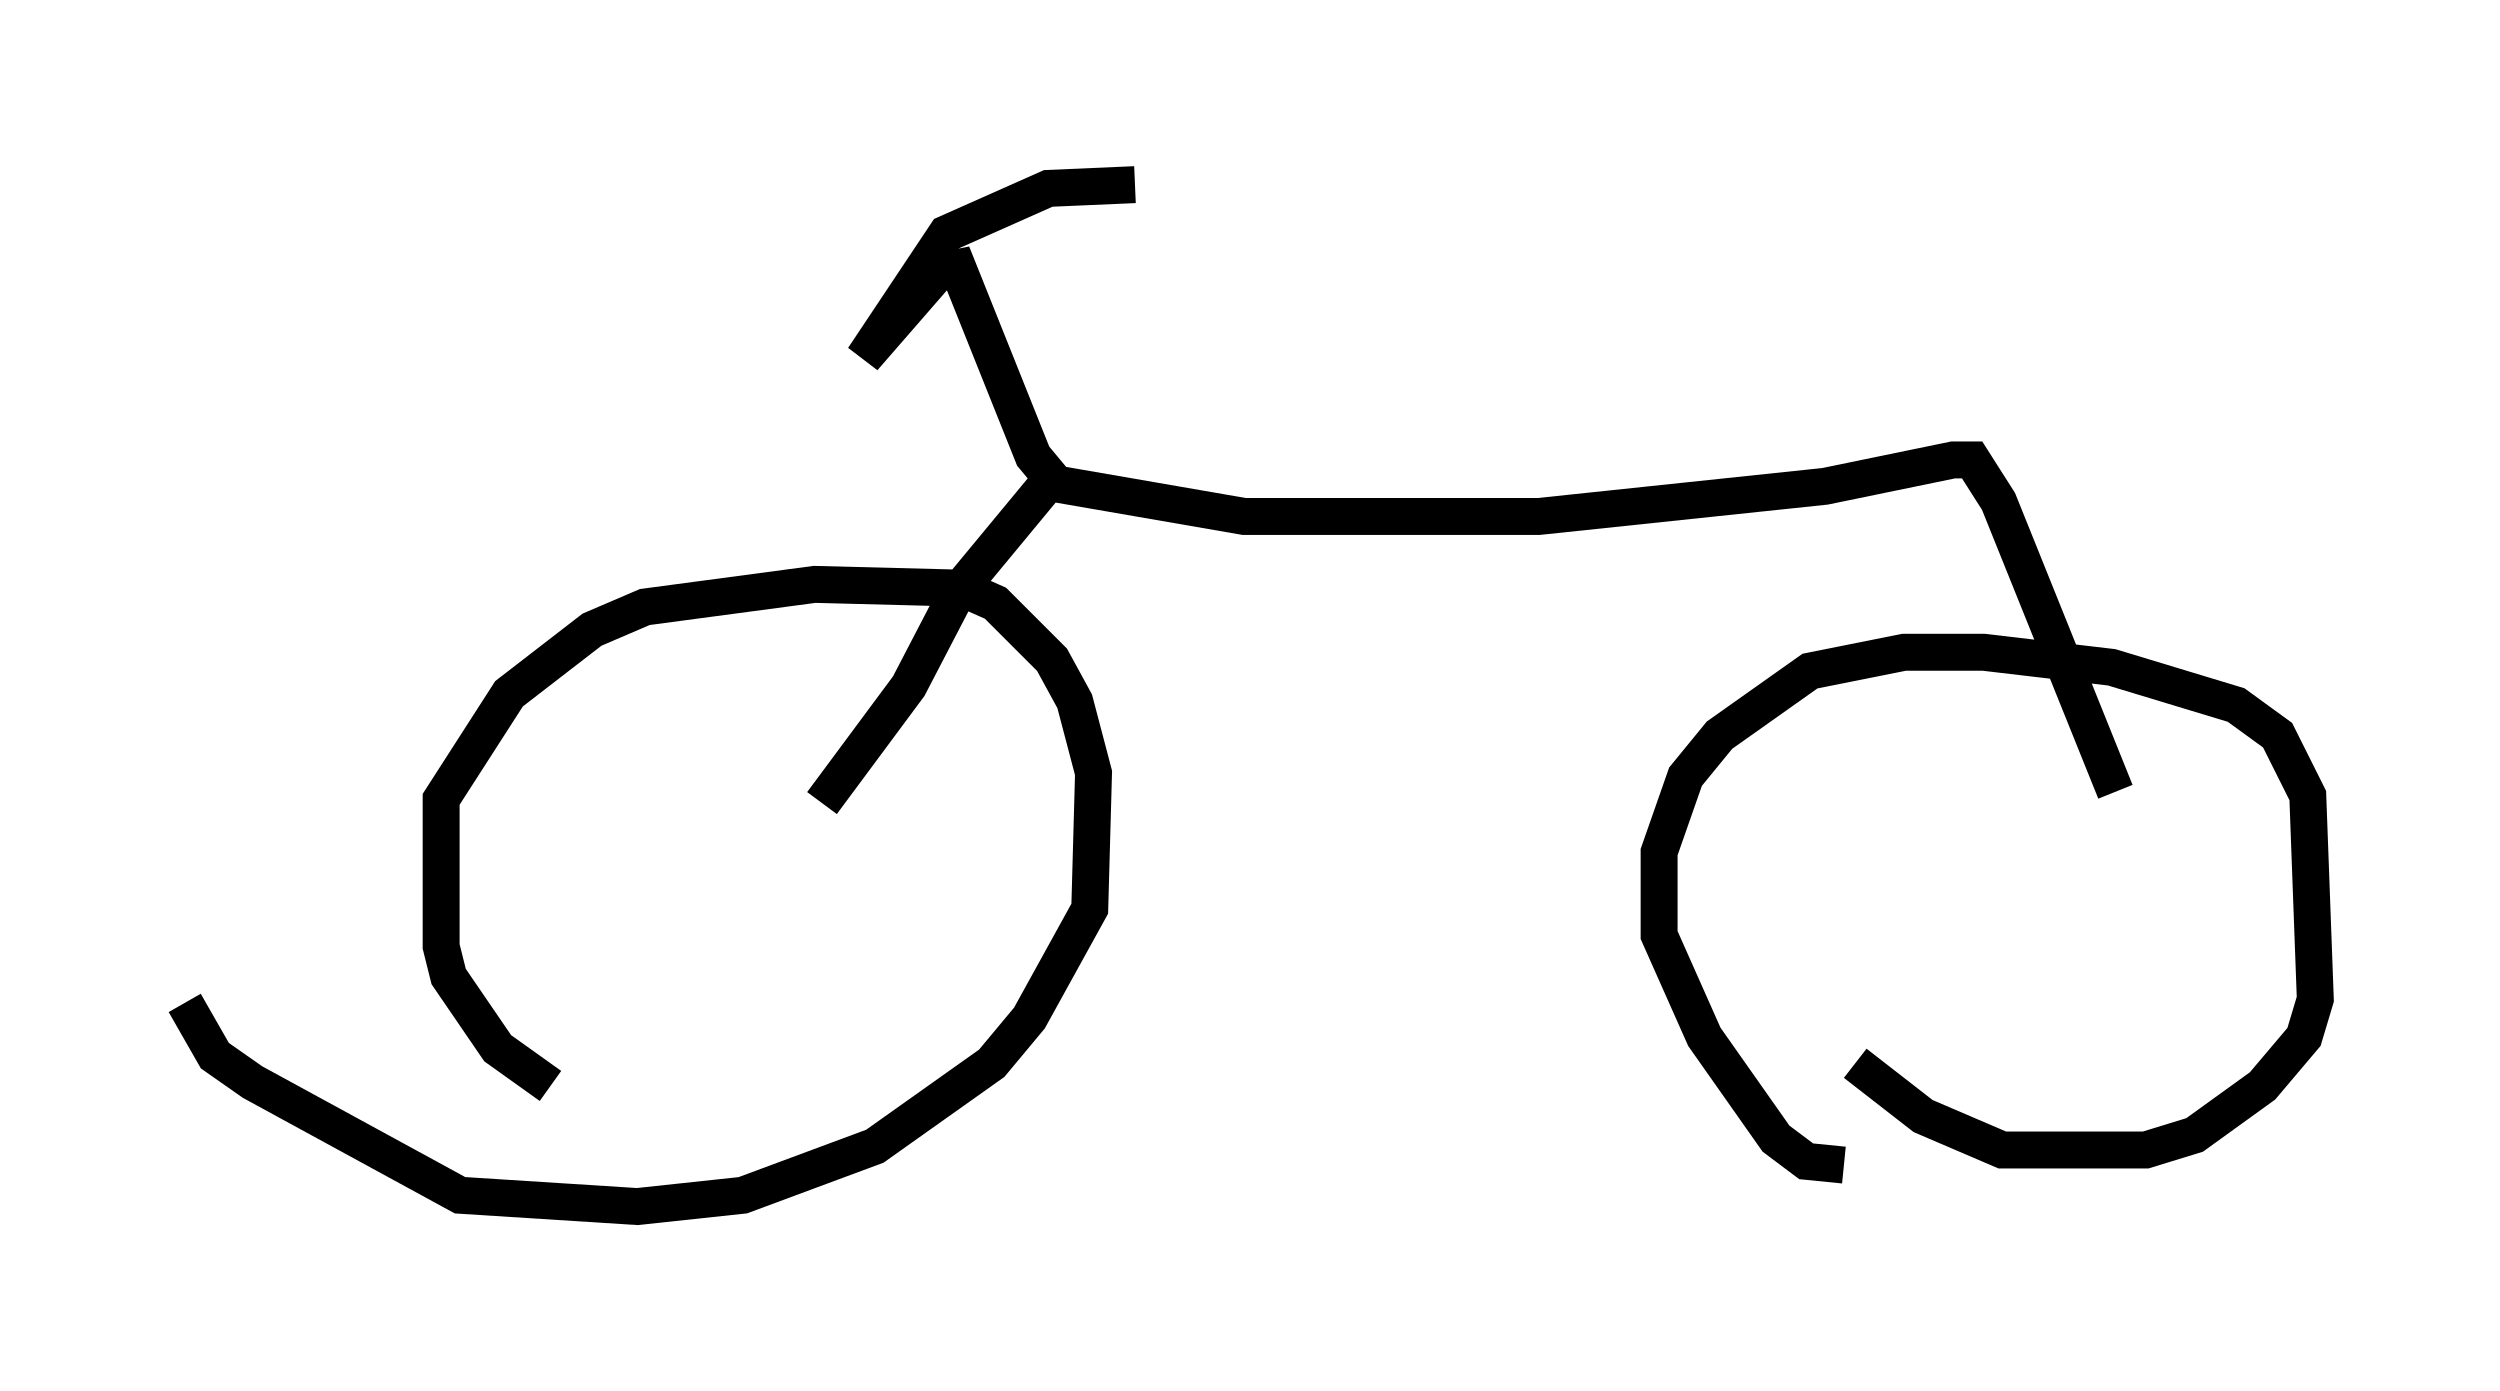 <?xml version="1.0" encoding="utf-8" ?>
<svg baseProfile="full" height="37.665" version="1.1" width="67.678" xmlns="http://www.w3.org/2000/svg" xmlns:ev="http://www.w3.org/2001/xml-events" xmlns:xlink="http://www.w3.org/1999/xlink"><defs /><rect fill="white" height="37.665" width="67.678" x="0" y="0" /><path d="M19.496, 29.296 m-4.594, 0.102 l-1.429, -1.021 -1.327, -1.94 l-0.204, -0.817 0.0, -3.981 l1.838, -2.858 2.246, -1.735 l1.429, -0.613 4.594, -0.613 l3.981, 0.102 0.919, 0.408 l1.531, 1.531 0.613, 1.123 l0.51, 1.94 -0.102, 3.675 l-1.633, 2.96 -1.021, 1.225 l-3.165, 2.246 -3.573, 1.327 l-2.858, 0.306 -4.798, -0.306 l-5.615, -3.063 -1.021, -0.715 l-0.817, -1.429 m44.917, 4.39 l-1.021, -0.102 -0.817, -0.613 l-1.94, -2.756 -1.225, -2.756 l0.0, -2.246 0.715, -2.042 l0.919, -1.123 2.45, -1.735 l2.552, -0.51 2.144, 0.0 l3.471, 0.408 3.369, 1.021 l1.123, 0.817 0.817, 1.633 l0.204, 5.513 -0.306, 1.021 l-1.123, 1.327 -1.838, 1.327 l-1.327, 0.408 -3.879, 0.0 l-2.144, -0.919 -1.838, -1.429 m-27.971, -7.044 l2.348, -3.165 1.327, -2.552 l2.45, -2.96 5.308, 0.919 l7.963, 0.0 7.758, -0.817 l3.471, -0.715 0.51, 0.0 l0.715, 1.123 3.165, 7.861 m-28.788, -8.473 l-0.51, -0.613 -2.042, -5.104 l-0.51, 0.102 -2.042, 2.348 l2.246, -3.369 2.756, -1.225 l2.348, -0.102 " fill="none" stroke="black" stroke-width="1" /></svg>